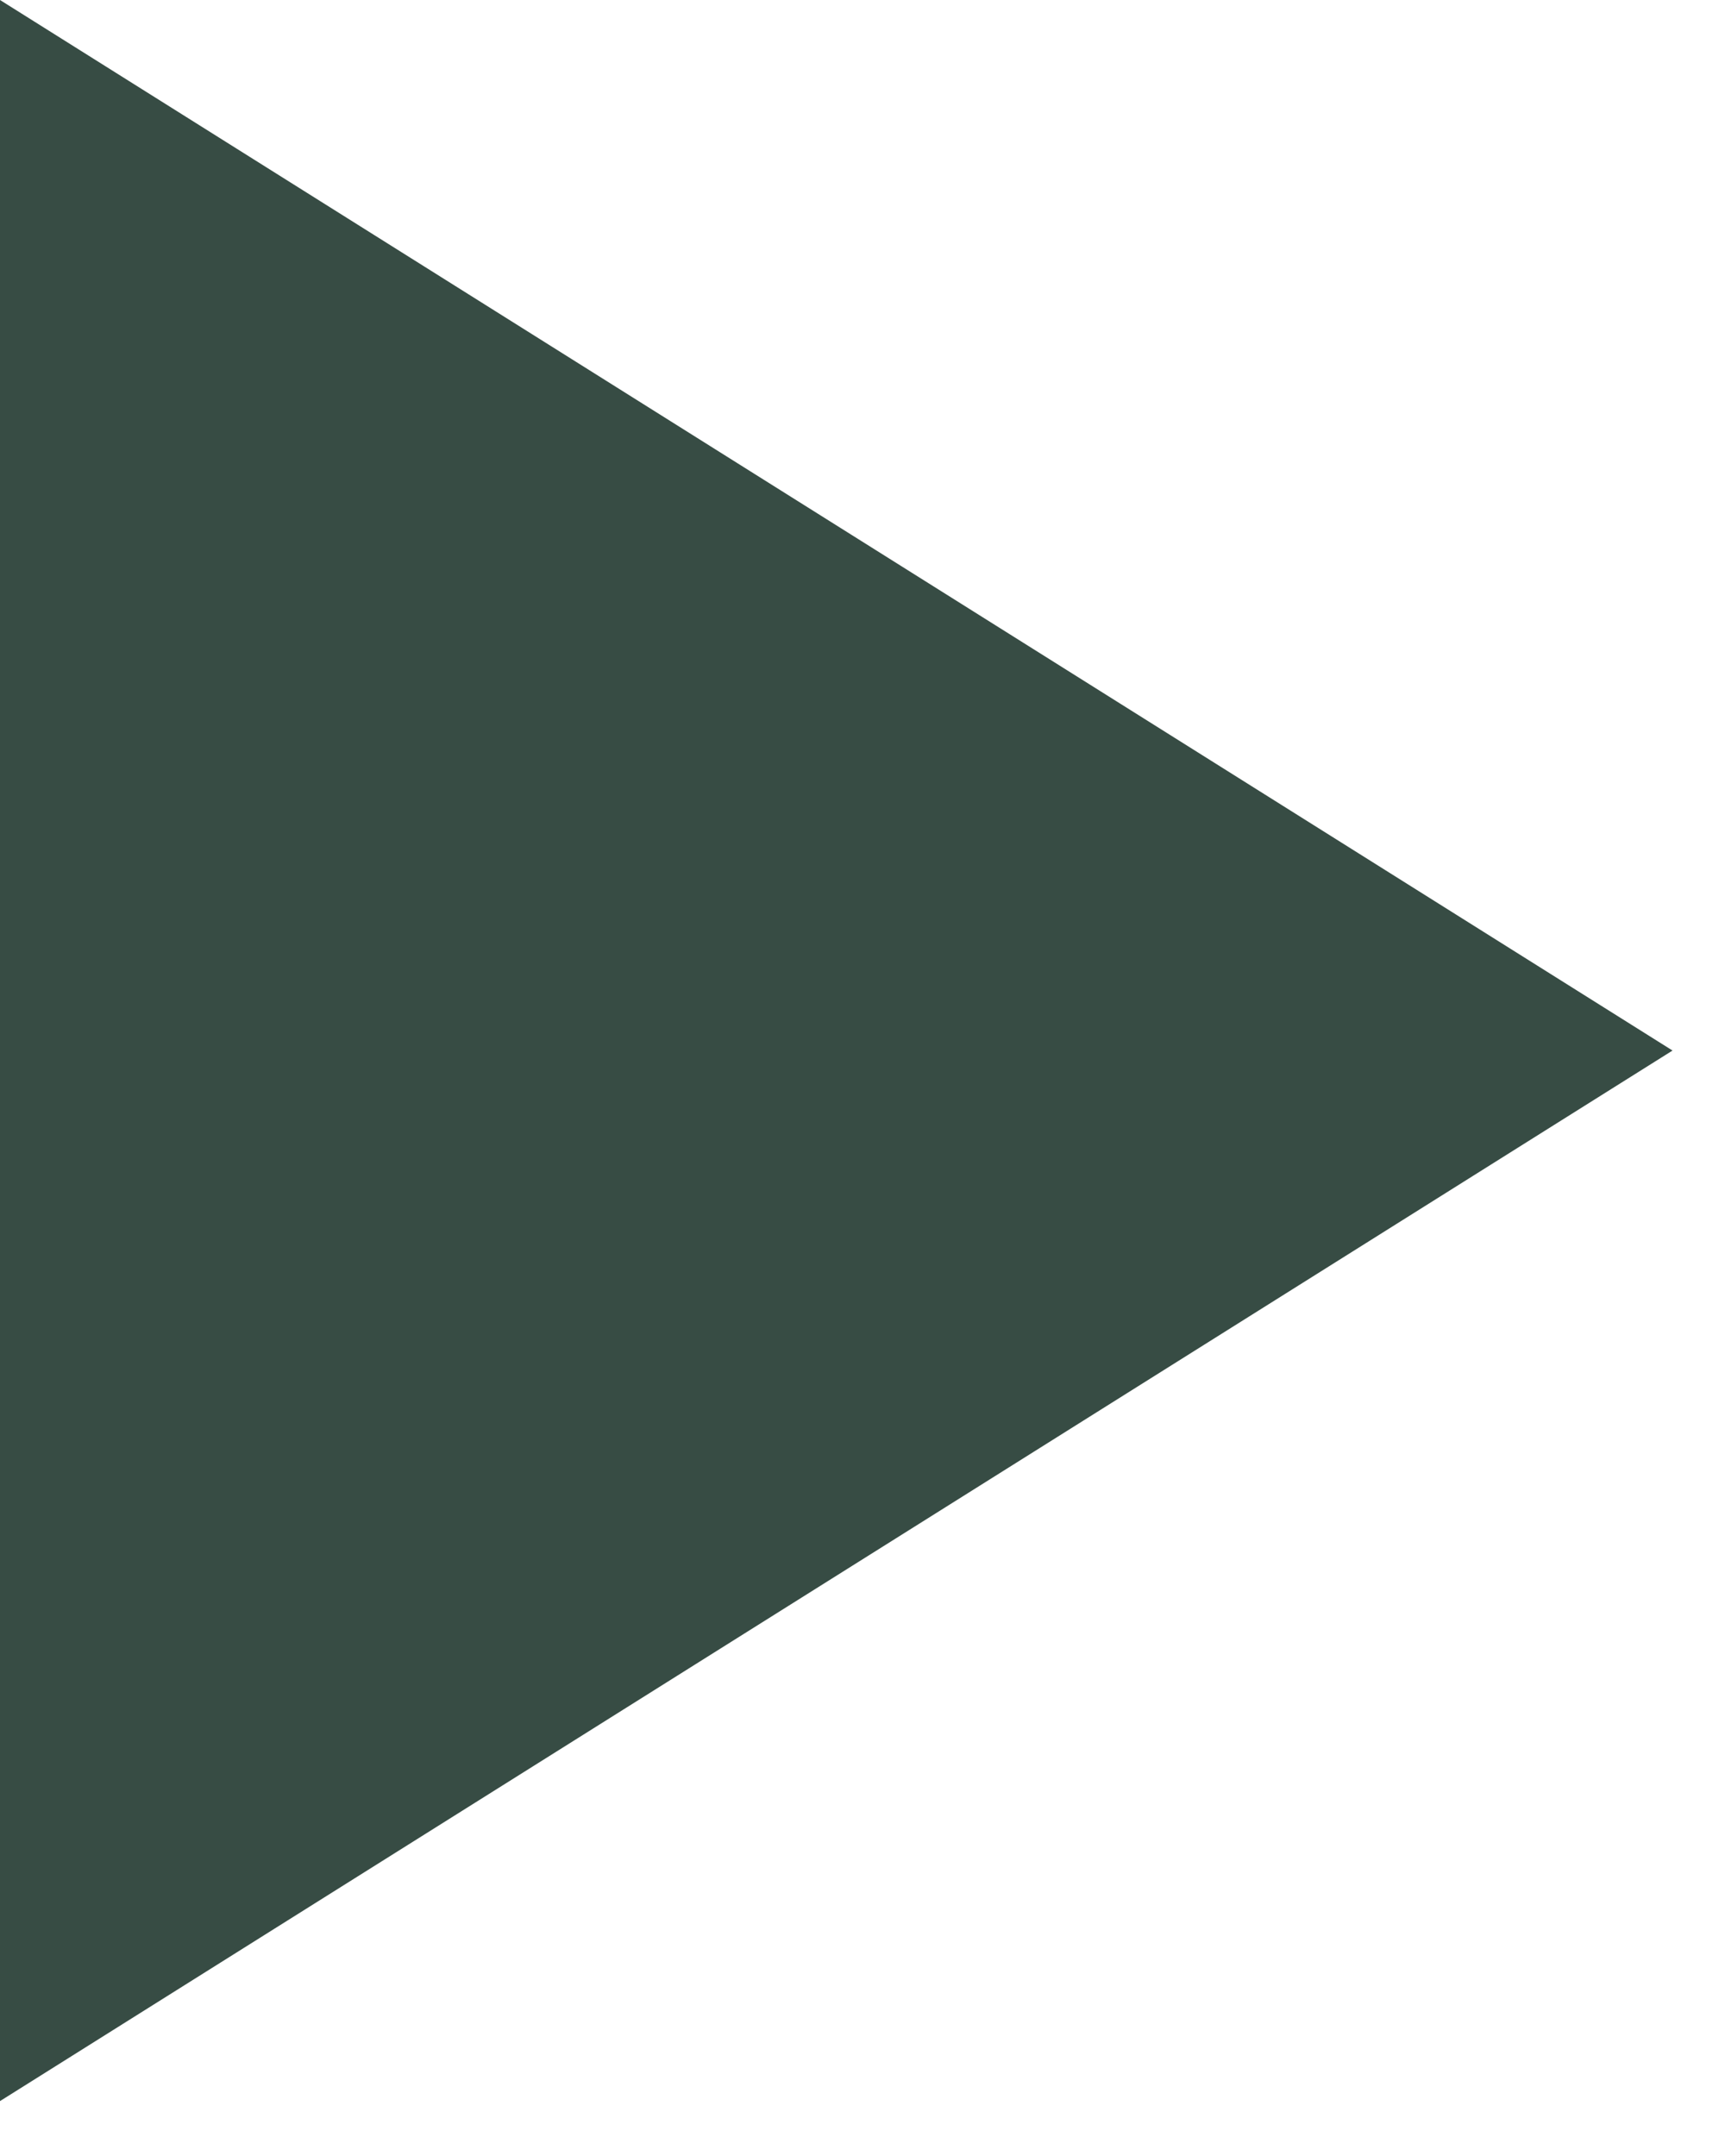 <?xml version="1.0" encoding="UTF-8"?>
<svg width="12px" height="15px" viewBox="0 0 12 15" version="1.1" xmlns="http://www.w3.org/2000/svg" xmlns:xlink="http://www.w3.org/1999/xlink">
    <!-- Generator: Sketch 52.2 (67145) - http://www.bohemiancoding.com/sketch -->
    <title>视频播放蓝绿色</title>
    <desc>Created with Sketch.</desc>
    <g id="PC端" stroke="none" stroke-width="1" fill="none" fill-rule="evenodd">
        <g id="首页" transform="translate(-1072, -1241)" fill="#374C44">
            <g id="Group-22" transform="translate(50, 990)">
                <g id="Group-17">
                    <g id="Group-11" transform="translate(740, 228)">
                        <g id="Group-28" transform="translate(180, 0)">
                            <g id="Group-19">
                                <g id="Group-12" transform="translate(47, 16)">
                                    <polygon id="视频播放蓝绿色" points="55 7 55 21.618 66.635 14.309"></polygon>
                                </g>
                            </g>
                        </g>
                    </g>
                </g>
            </g>
        </g>
    </g>
</svg>